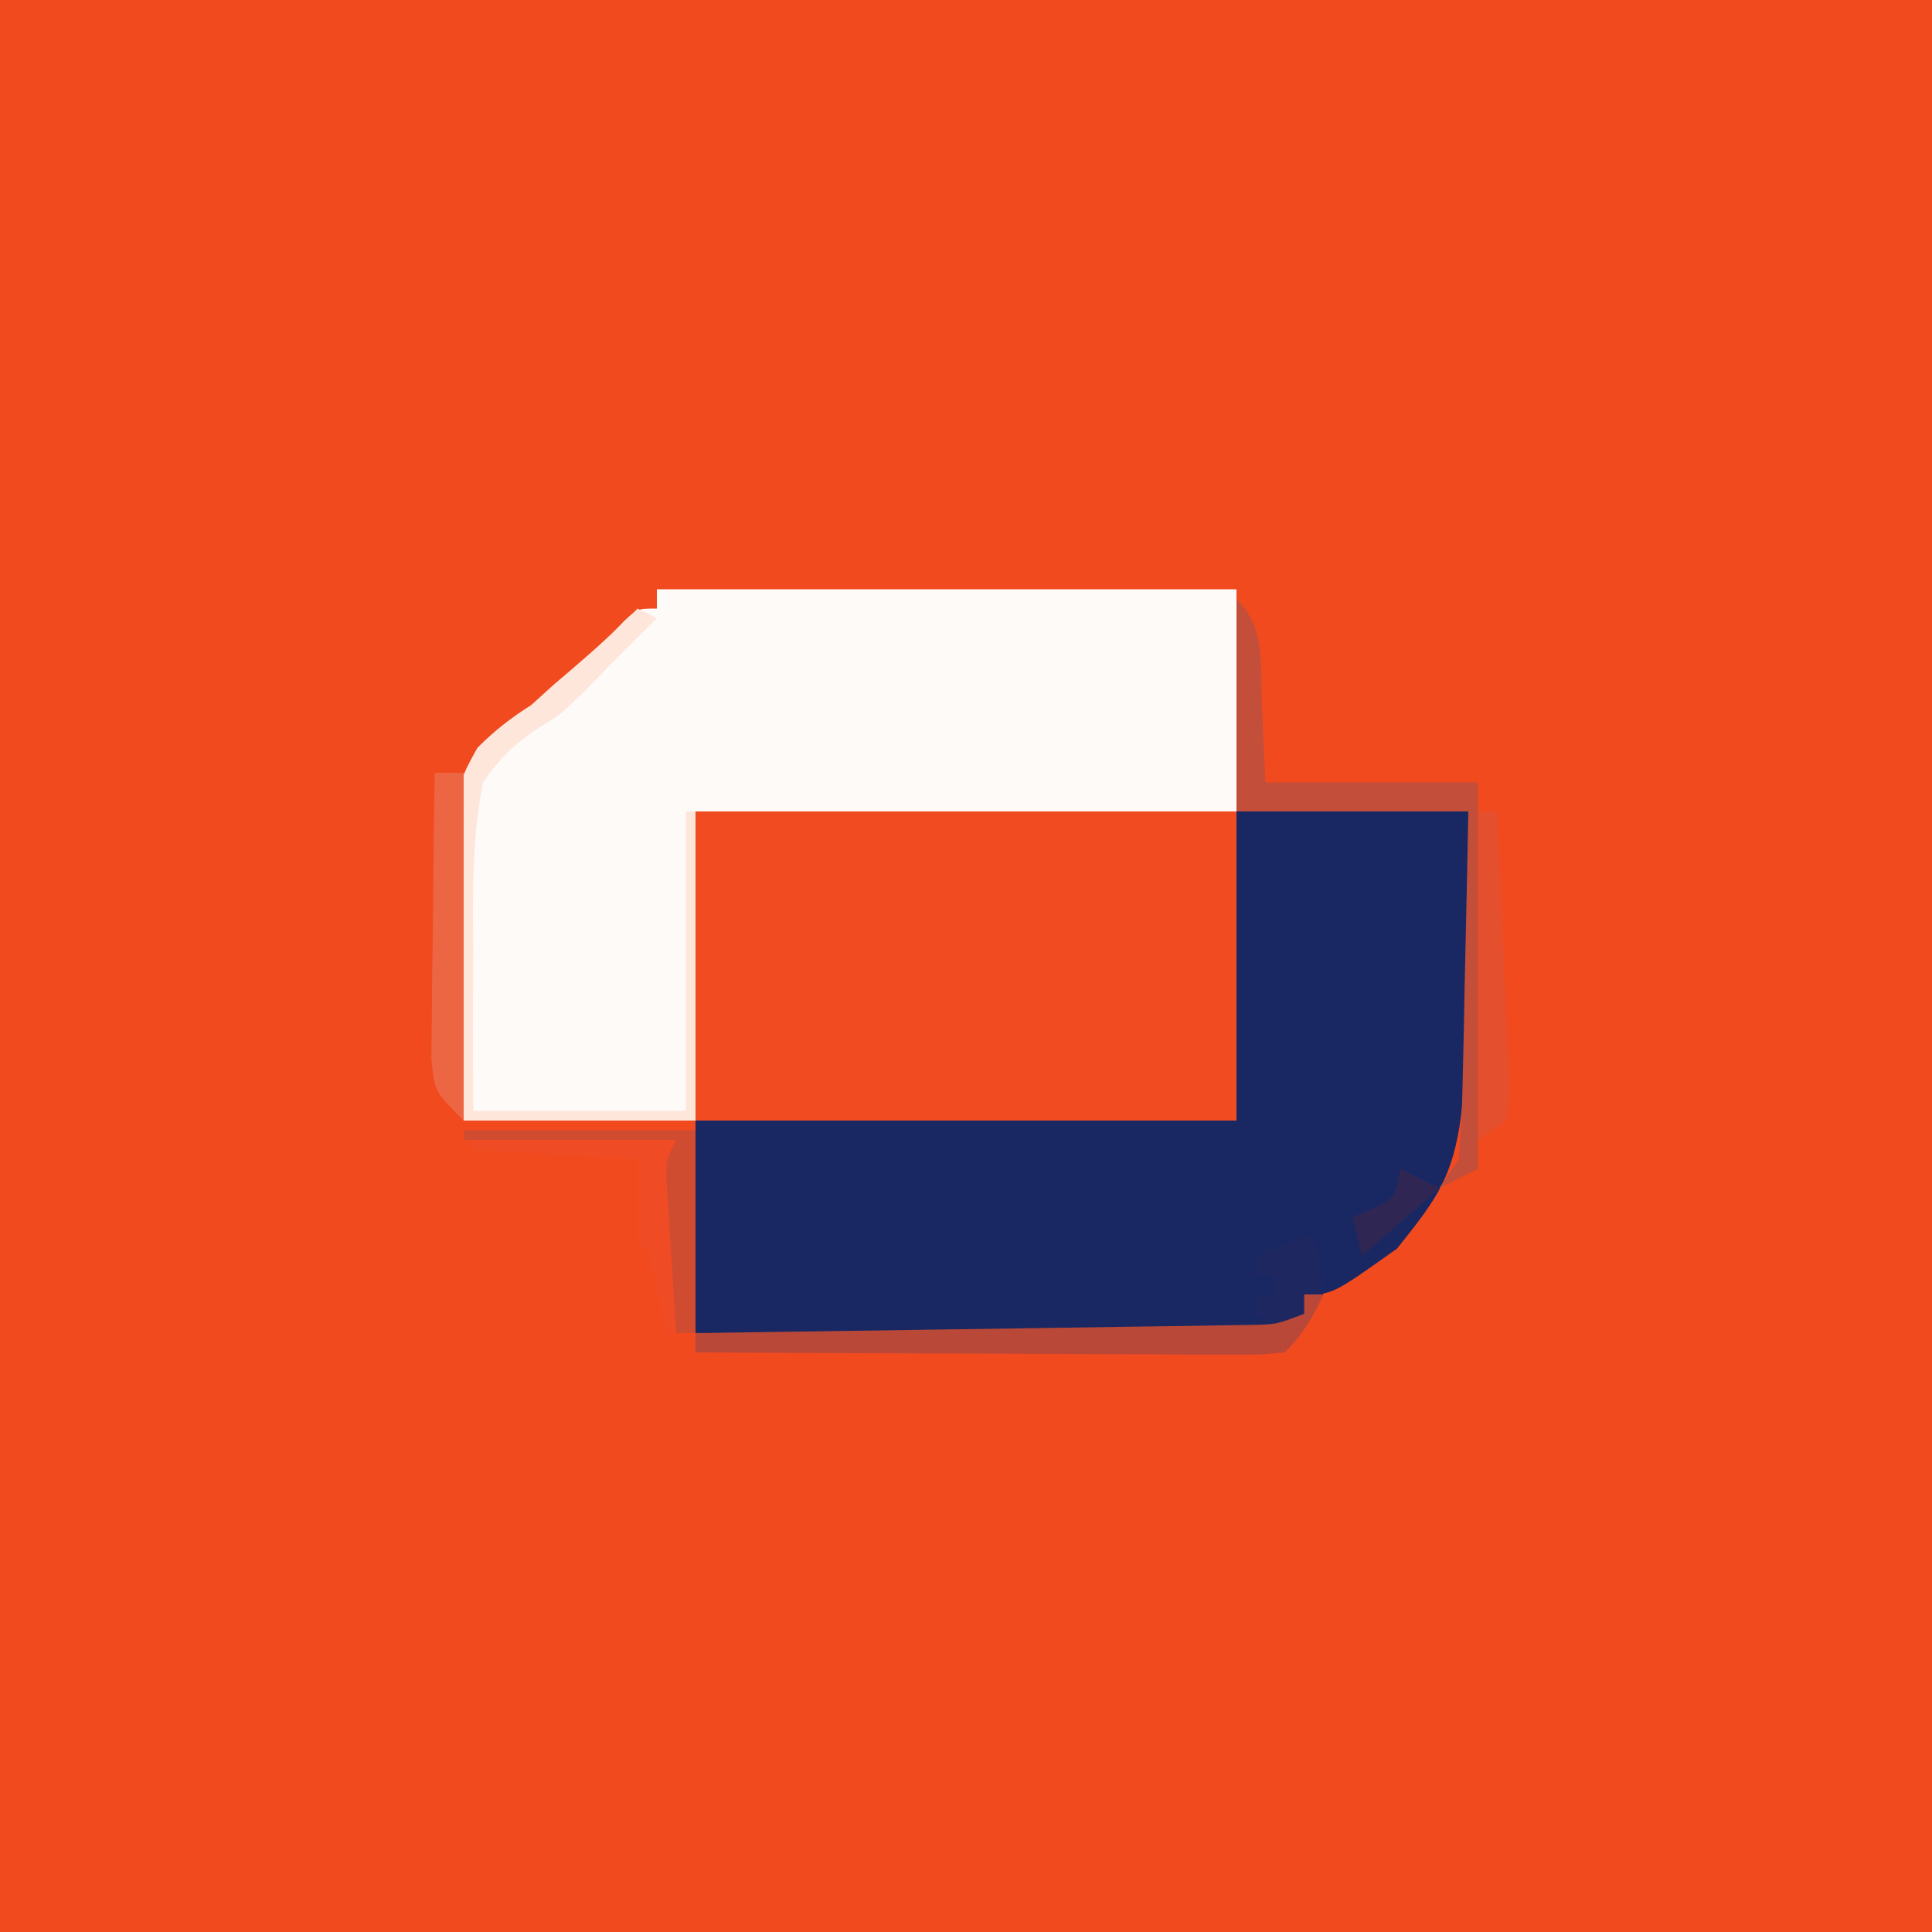 <?xml version="1.0" encoding="UTF-8"?>
<svg version="1.1" xmlns="http://www.w3.org/2000/svg" width="200" height="200">
<rect width="100%" height="100%" fill="#333333" stroke="none"/>
<path d="M0 0 C66 0 132 0 200 0 C200 66 200 132 200 200 C134 200 68 200 0 200 C0 134 0 68 0 0 Z " fill="#F24A1F" transform="translate(0,0)"/>
<path d="M0 0 C26.4 0 52.8 0 80 0 C80 36 80 36 72.625 45.25 C65.952 50 65.952 50 63 50 C63 50.66 63 51.32 63 52 C59.533 54.311 58.237 54.244 54.152 54.227 C52.35 54.227 52.35 54.227 50.512 54.227 C49.215 54.216 47.918 54.206 46.582 54.195 C45.241 54.192 43.9 54.189 42.559 54.187 C39.033 54.179 35.507 54.159 31.98 54.137 C28.381 54.117 24.781 54.108 21.182 54.098 C14.121 54.077 7.061 54.038 0 54 C0 36.18 0 18.36 0 0 Z " fill="#192863" transform="translate(72,84)"/>
<path d="M0 0 C19.8 0 39.6 0 60 0 C60 7.59 60 15.18 60 23 C41.52 23 23.04 23 4 23 C4 33.56 4 44.12 4 55 C-3.92 55 -11.84 55 -20 55 C-20.161 49.998 -20.3 45.006 -20.385 40.004 C-20.42 38.305 -20.467 36.607 -20.528 34.909 C-21.02 20.829 -21.02 20.829 -18.56 16.417 C-16.805 14.649 -15.1 13.33 -13 12 C-12.232 11.304 -11.463 10.608 -10.672 9.891 C-9.721 9.079 -9.721 9.079 -8.75 8.25 C-6.879 6.649 -5.082 5.087 -3.391 3.297 C-2 2 -2 2 0 2 C0 1.34 0 0.68 0 0 Z " fill="#FEFAF8" transform="translate(68,61)"/>
<path d="M0 0 C18.48 0 36.96 0 56 0 C56 10.56 56 21.12 56 32 C37.52 32 19.04 32 0 32 C0 21.44 0 10.88 0 0 Z " fill="#F04B21" transform="translate(72,84)"/>
<path d="M0 0 C7.92 0 15.84 0 24 0 C24 6.93 24 13.86 24 21 C23.01 21 22.02 21 21 21 C20.34 18.03 19.68 15.06 19 12 C18.67 12 18.34 12 18 12 C18 9.03 18 6.06 18 3 C12.39 2.67 6.78 2.34 1 2 C0.67 1.34 0.34 0.68 0 0 Z " fill="#EF4B24" transform="translate(48,117)"/>
<path d="M0 0 C0.66 0.33 1.32 0.66 2 1 C0.333 2.667 -1.333 4.333 -3 6 C-4.145 7.176 -4.145 7.176 -5.312 8.375 C-8 11 -8 11 -9.977 12.175 C-12.616 13.91 -14.204 15.378 -16 18 C-17.151 23.816 -17.076 29.529 -17 35.438 C-17.008 37.044 -17.02 38.65 -17.035 40.256 C-17.072 44.173 -17.034 48.08 -17 52 C-9.74 52 -2.48 52 5 52 C5 41.77 5 31.54 5 21 C5.33 21 5.66 21 6 21 C6 31.56 6 42.12 6 53 C-1.92 53 -9.84 53 -18 53 C-18.161 47.998 -18.3 43.006 -18.385 38.004 C-18.42 36.305 -18.467 34.607 -18.528 32.909 C-19.02 18.829 -19.02 18.829 -16.56 14.417 C-14.805 12.649 -13.1 11.33 -11 10 C-10.232 9.304 -9.463 8.608 -8.672 7.891 C-8.038 7.349 -7.403 6.808 -6.75 6.25 C-4.406 4.243 -2.156 2.209 0 0 Z " fill="#FEE6DB" transform="translate(66,63)"/>
<path d="M0 0 C3.019 3.019 2.466 6.569 2.625 10.625 C2.749 13.389 2.873 16.152 3 19 C10.26 19 17.52 19 25 19 C25 32.2 25 45.4 25 59 C23.68 59.66 22.36 60.32 21 61 C21.66 60.01 22.32 59.02 23 58 C23.241 55.248 23.373 52.588 23.414 49.832 C23.433 49.037 23.453 48.242 23.473 47.424 C23.532 44.887 23.579 42.35 23.625 39.812 C23.663 38.092 23.702 36.371 23.742 34.65 C23.84 30.434 23.919 26.217 24 22 C16.08 22 8.16 22 0 22 C0 14.74 0 7.48 0 0 Z " fill="#C34F3B" transform="translate(128,62)"/>
<path d="M0 0 C0.66 0 1.32 0 2 0 C0.848 2.468 -0.048 4.048 -2 6 C-4.556 6.241 -4.556 6.241 -7.827 6.227 C-9.658 6.227 -9.658 6.227 -11.527 6.227 C-12.864 6.216 -14.202 6.206 -15.539 6.195 C-16.904 6.192 -18.269 6.189 -19.633 6.187 C-23.227 6.179 -26.821 6.159 -30.415 6.137 C-34.081 6.117 -37.748 6.108 -41.414 6.098 C-48.609 6.076 -55.805 6.042 -63 6 C-63 5.34 -63 4.68 -63 4 C-62.255 3.99 -61.51 3.979 -60.742 3.969 C-53.724 3.871 -46.705 3.768 -39.686 3.661 C-36.078 3.605 -32.47 3.552 -28.861 3.503 C-25.379 3.455 -21.897 3.403 -18.416 3.347 C-16.44 3.317 -14.464 3.291 -12.488 3.266 C-11.287 3.246 -10.086 3.226 -8.848 3.205 C-7.789 3.19 -6.73 3.174 -5.639 3.158 C-2.892 3.108 -2.892 3.108 0 2 C0 1.34 0 0.68 0 0 Z " fill="#B94838" transform="translate(135,134)"/>
<path d="M0 0 C0.99 0 1.98 0 3 0 C3 11.88 3 23.76 3 36 C0 33 0 33 -0.341 29.63 C-0.34 28.249 -0.323 26.869 -0.293 25.488 C-0.289 24.76 -0.284 24.032 -0.28 23.282 C-0.263 20.958 -0.226 18.636 -0.188 16.312 C-0.172 14.736 -0.159 13.16 -0.146 11.584 C-0.113 7.722 -0.062 3.861 0 0 Z " fill="#ED6644" transform="translate(45,80)"/>
<path d="M0 0 C0.66 0 1.32 0 2 0 C2.217 4.52 2.414 9.04 2.592 13.562 C2.656 15.101 2.725 16.639 2.799 18.177 C2.905 20.386 2.992 22.595 3.074 24.805 C3.13 25.839 3.13 25.839 3.187 26.895 C3.249 28.835 3.249 28.835 3 32 C2.01 32.66 1.02 33.32 0 34 C0 22.78 0 11.56 0 0 Z " fill="#E44F2D" transform="translate(153,84)"/>
<path d="M0 0 C7.92 0 15.84 0 24 0 C24 6.93 24 13.86 24 21 C23.34 21 22.68 21 22 21 C21.806 18.042 21.619 15.084 21.438 12.125 C21.381 11.283 21.325 10.441 21.268 9.574 C21.219 8.769 21.171 7.963 21.121 7.133 C21.074 6.389 21.027 5.646 20.978 4.879 C21 3 21 3 22 1 C14.74 1 7.48 1 0 1 C0 0.67 0 0.34 0 0 Z " fill="#D04C31" transform="translate(48,117)"/>
<path d="M0 0 C0.33 1.98 0.66 3.96 1 6 C0.34 6 -0.32 6 -1 6 C-1 6.66 -1 7.32 -1 8 C-1.99 8.33 -2.98 8.66 -4 9 C-4.66 8.67 -5.32 8.34 -6 8 C-6 7.34 -6 6.68 -6 6 C-5.34 6 -4.68 6 -4 6 C-4 5.34 -4 4.68 -4 4 C-4.66 4 -5.32 4 -6 4 C-6 3.34 -6 2.68 -6 2 C-1.125 0 -1.125 0 0 0 Z " fill="#1F2760" transform="translate(136,128)"/>
<path d="M0 0 C1.32 0.66 2.64 1.32 4 2 C1.36 4.31 -1.28 6.62 -4 9 C-4.33 7.68 -4.66 6.36 -5 5 C-4.361 4.732 -3.721 4.464 -3.062 4.188 C-0.669 3.113 -0.669 3.113 0 0 Z " fill="#302653" transform="translate(145,121)"/>
</svg>
